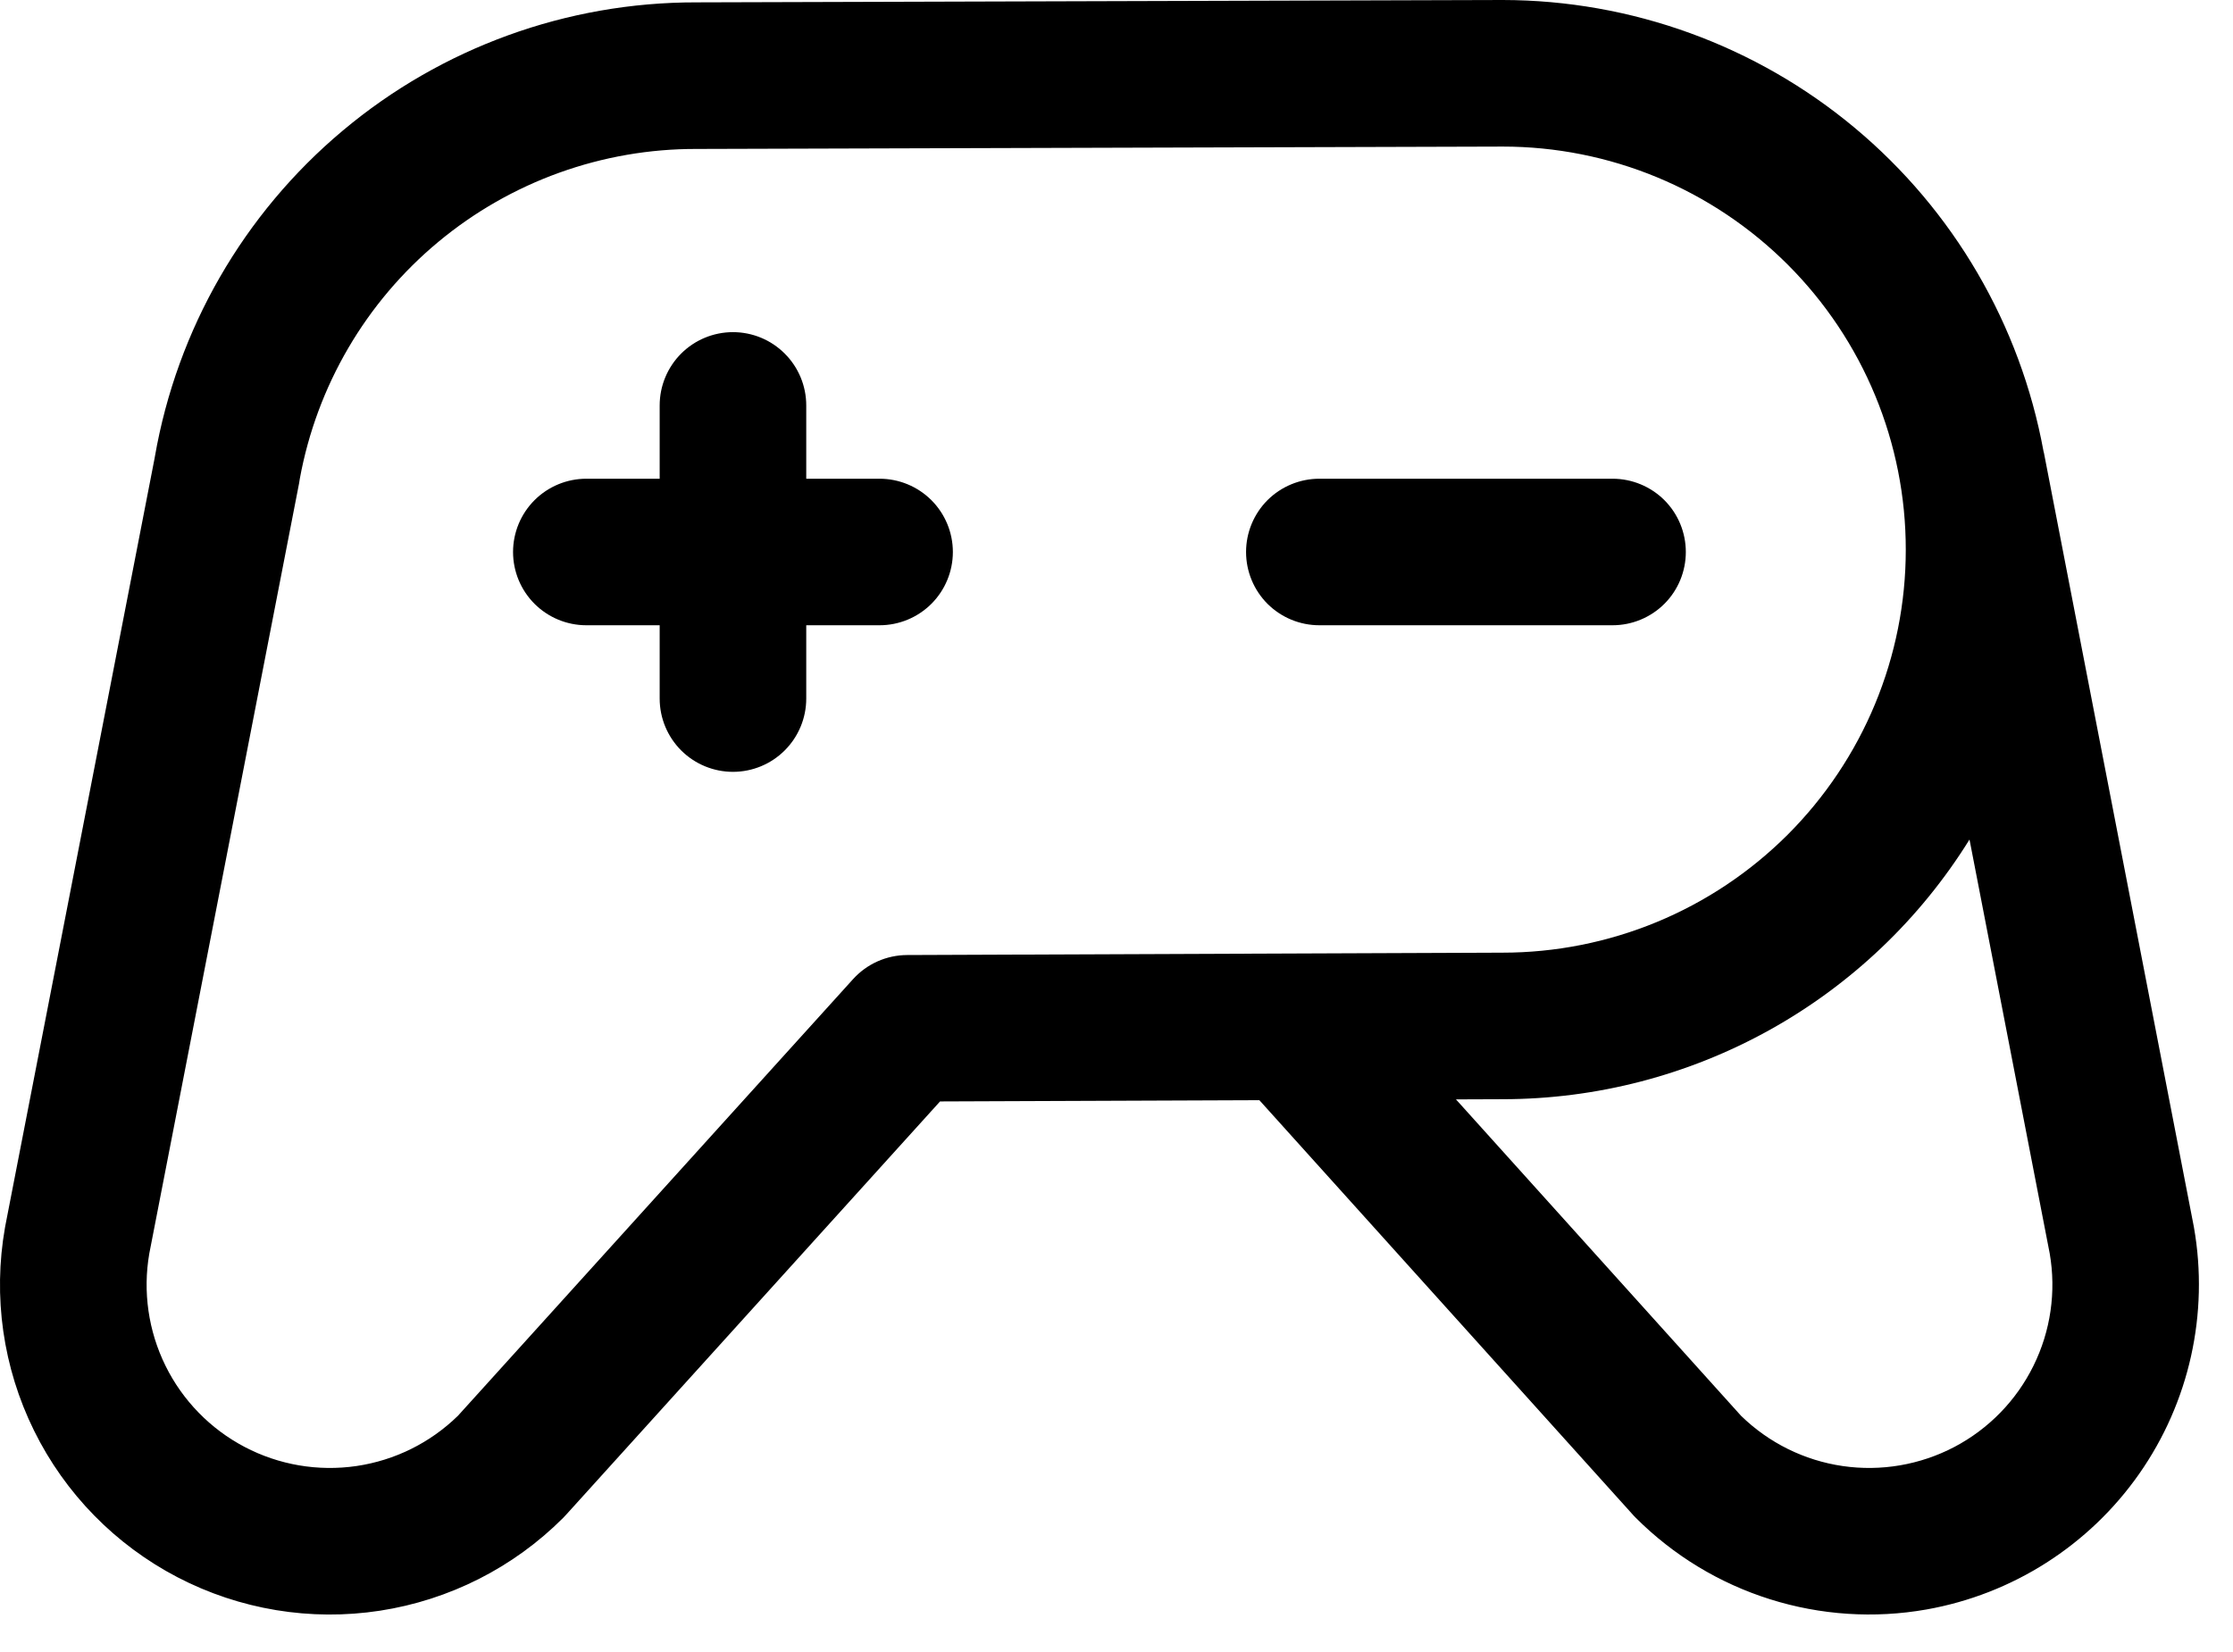 <svg width="50" height="37" viewBox="0 0 50 37" fill="none" xmlns="http://www.w3.org/2000/svg">
<path d="M36.107 14.004H29.542C29.107 14.004 28.689 13.831 28.381 13.524C28.074 13.216 27.901 12.798 27.901 12.363C27.901 11.928 28.074 11.51 28.381 11.202C28.689 10.895 29.107 10.722 29.542 10.722H36.107C36.542 10.722 36.96 10.895 37.268 11.202C37.576 11.51 37.748 11.928 37.748 12.363C37.748 12.798 37.576 13.216 37.268 13.524C36.96 13.831 36.542 14.004 36.107 14.004ZM19.694 10.722H18.053V9.08C18.053 8.645 17.88 8.228 17.572 7.92C17.265 7.612 16.847 7.439 16.412 7.439C15.977 7.439 15.559 7.612 15.251 7.92C14.944 8.228 14.771 8.645 14.771 9.08V10.722H13.129C12.694 10.722 12.277 10.895 11.969 11.202C11.661 11.51 11.488 11.928 11.488 12.363C11.488 12.798 11.661 13.216 11.969 13.524C12.277 13.831 12.694 14.004 13.129 14.004H14.771V15.646C14.771 16.081 14.944 16.498 15.251 16.806C15.559 17.114 15.977 17.287 16.412 17.287C16.847 17.287 17.265 17.114 17.572 16.806C17.88 16.498 18.053 16.081 18.053 15.646V14.004H19.694C20.13 14.004 20.547 13.831 20.855 13.524C21.163 13.216 21.336 12.798 21.336 12.363C21.336 11.928 21.163 11.51 20.855 11.202C20.547 10.895 20.13 10.722 19.694 10.722ZM43.135 36.048C41.966 36.254 40.765 36.175 39.632 35.818C38.5 35.462 37.471 34.837 36.631 33.998C36.6 33.968 36.571 33.936 36.543 33.904L28.199 24.641L21.049 24.669L12.693 33.907C12.666 33.938 12.637 33.969 12.608 33.998C11.497 35.109 10.061 35.836 8.508 36.075C6.956 36.314 5.368 36.051 3.975 35.326C2.582 34.6 1.456 33.45 0.762 32.041C0.067 30.632 -0.161 29.039 0.112 27.492C0.114 27.483 0.116 27.473 0.117 27.464L3.46 10.272C3.463 10.257 3.465 10.242 3.468 10.227C3.965 7.374 5.454 4.788 7.673 2.927C9.891 1.065 12.696 0.048 15.592 0.053L33.644 0H33.649C36.53 0.004 39.319 1.017 41.531 2.864C43.743 4.71 45.238 7.273 45.757 10.107C45.76 10.12 45.764 10.132 45.767 10.145L49.121 27.465C49.123 27.474 49.125 27.483 49.126 27.492C49.464 29.421 49.023 31.405 47.9 33.009C46.777 34.613 45.063 35.706 43.135 36.048ZM33.642 21.337C34.828 21.337 36.002 21.104 37.097 20.651C38.193 20.198 39.188 19.533 40.027 18.696C40.865 17.858 41.531 16.863 41.985 15.768C42.439 14.673 42.673 13.499 42.673 12.314C42.674 11.128 42.441 9.954 41.988 8.859C41.535 7.763 40.87 6.768 40.032 5.929C39.194 5.091 38.2 4.425 37.105 3.971C36.01 3.517 34.836 3.283 33.651 3.283L15.597 3.336C13.485 3.33 11.438 4.067 9.814 5.418C8.19 6.768 7.093 8.646 6.713 10.724C6.709 10.757 6.703 10.79 6.697 10.824L3.343 28.075C3.195 28.93 3.322 29.81 3.705 30.588C4.089 31.367 4.709 32.003 5.477 32.407C6.245 32.811 7.122 32.96 7.98 32.835C8.839 32.709 9.635 32.315 10.255 31.708L19.101 21.93C19.254 21.761 19.441 21.625 19.649 21.532C19.858 21.439 20.083 21.391 20.311 21.39L33.642 21.337ZM45.896 28.075L44.1 18.803C42.996 20.581 41.457 22.048 39.628 23.066C37.8 24.083 35.742 24.618 33.649 24.619L32.601 24.623L38.984 31.709C39.604 32.315 40.401 32.71 41.26 32.835C42.118 32.96 42.994 32.81 43.762 32.407C44.53 32.003 45.15 31.366 45.533 30.588C45.917 29.809 46.044 28.93 45.896 28.075Z" fill="black"/>
</svg>
